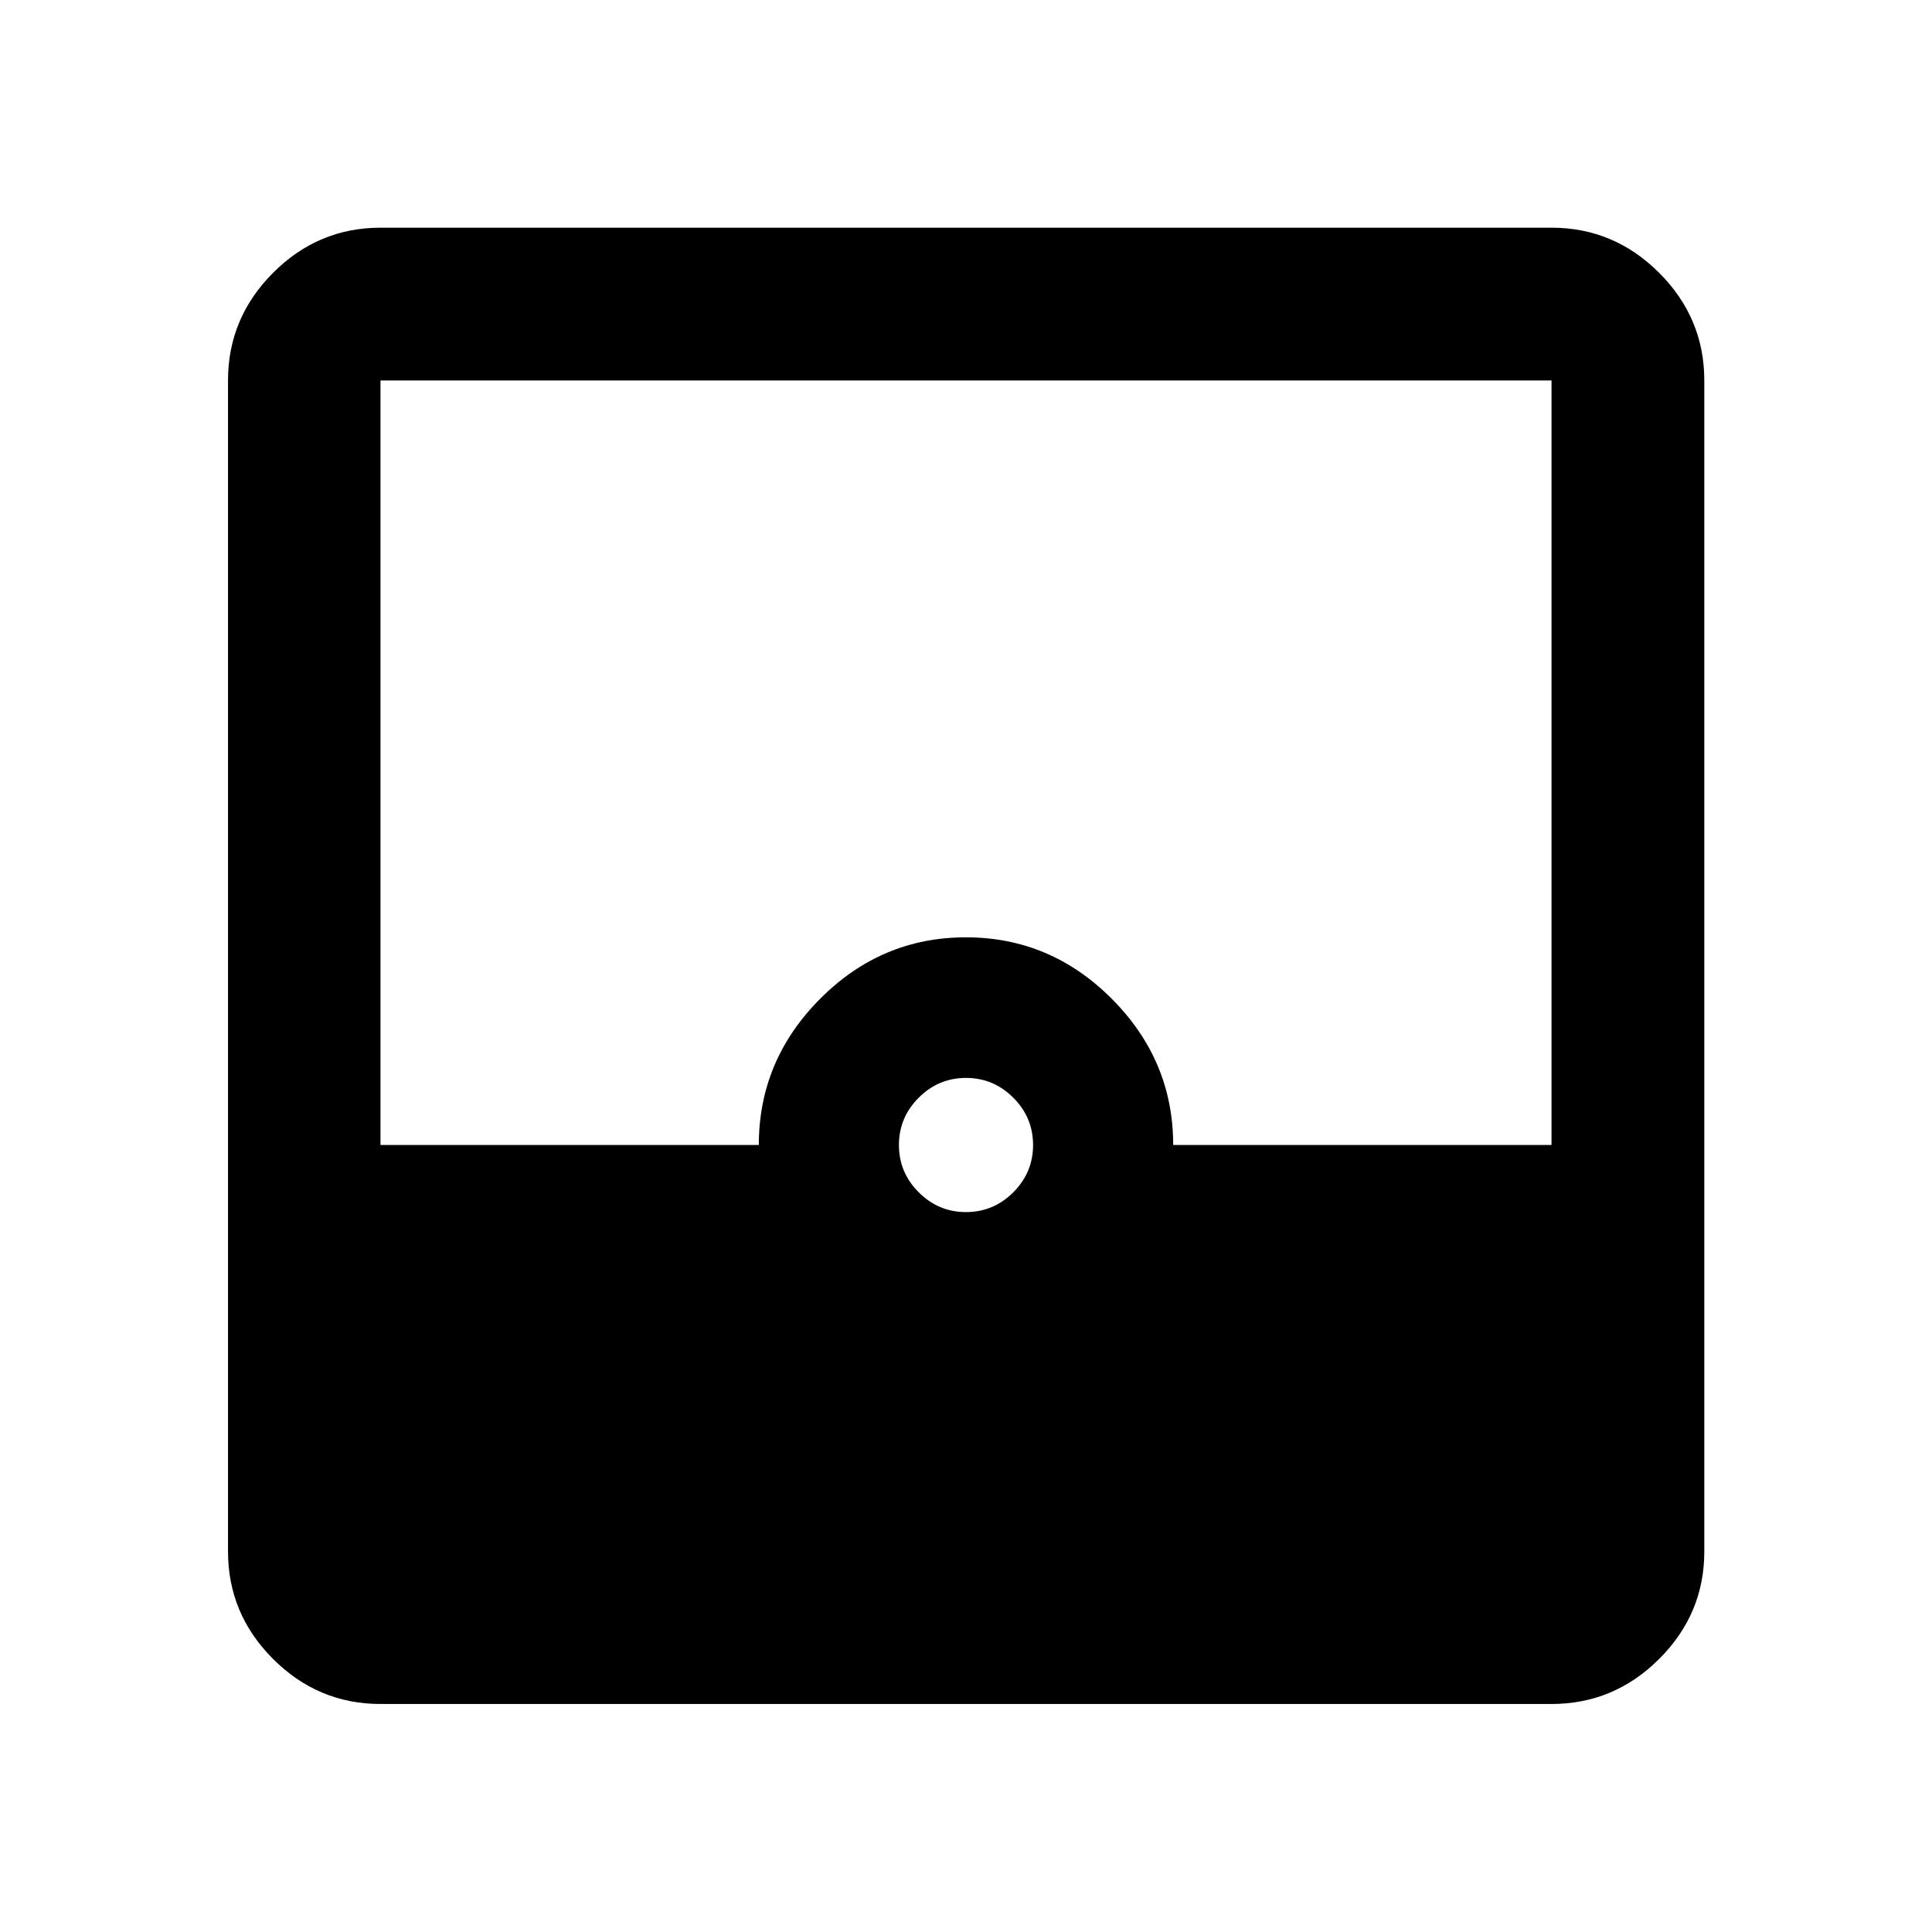 <svg xmlns="http://www.w3.org/2000/svg" height="40" viewBox="0 -960 960 960" width="40"><path d="M189.06-113.3q-31 0-53.38-22.38-22.38-22.38-22.38-53.38v-581.88q0-31.06 22.38-53.49 22.38-22.43 53.38-22.43h581.88q31.06 0 53.49 22.43 22.43 22.43 22.43 53.49v581.88q0 31-22.43 53.38Q802-113.3 770.94-113.3H189.06ZM480-357.72q13.67 0 23.5-9.84 9.83-9.83 9.83-23.5 0-13.66-9.83-23.5-9.83-9.83-23.5-9.83t-23.5 9.83q-9.83 9.84-9.83 23.5 0 13.67 9.83 23.5 9.83 9.84 23.5 9.84Zm-290.94-33.34h187.99q0-42.02 30.43-72.6 30.42-30.59 72.48-30.59t72.53 30.6q30.46 30.6 30.46 72.59h187.99v-379.88H189.06v379.88Z"/></svg>